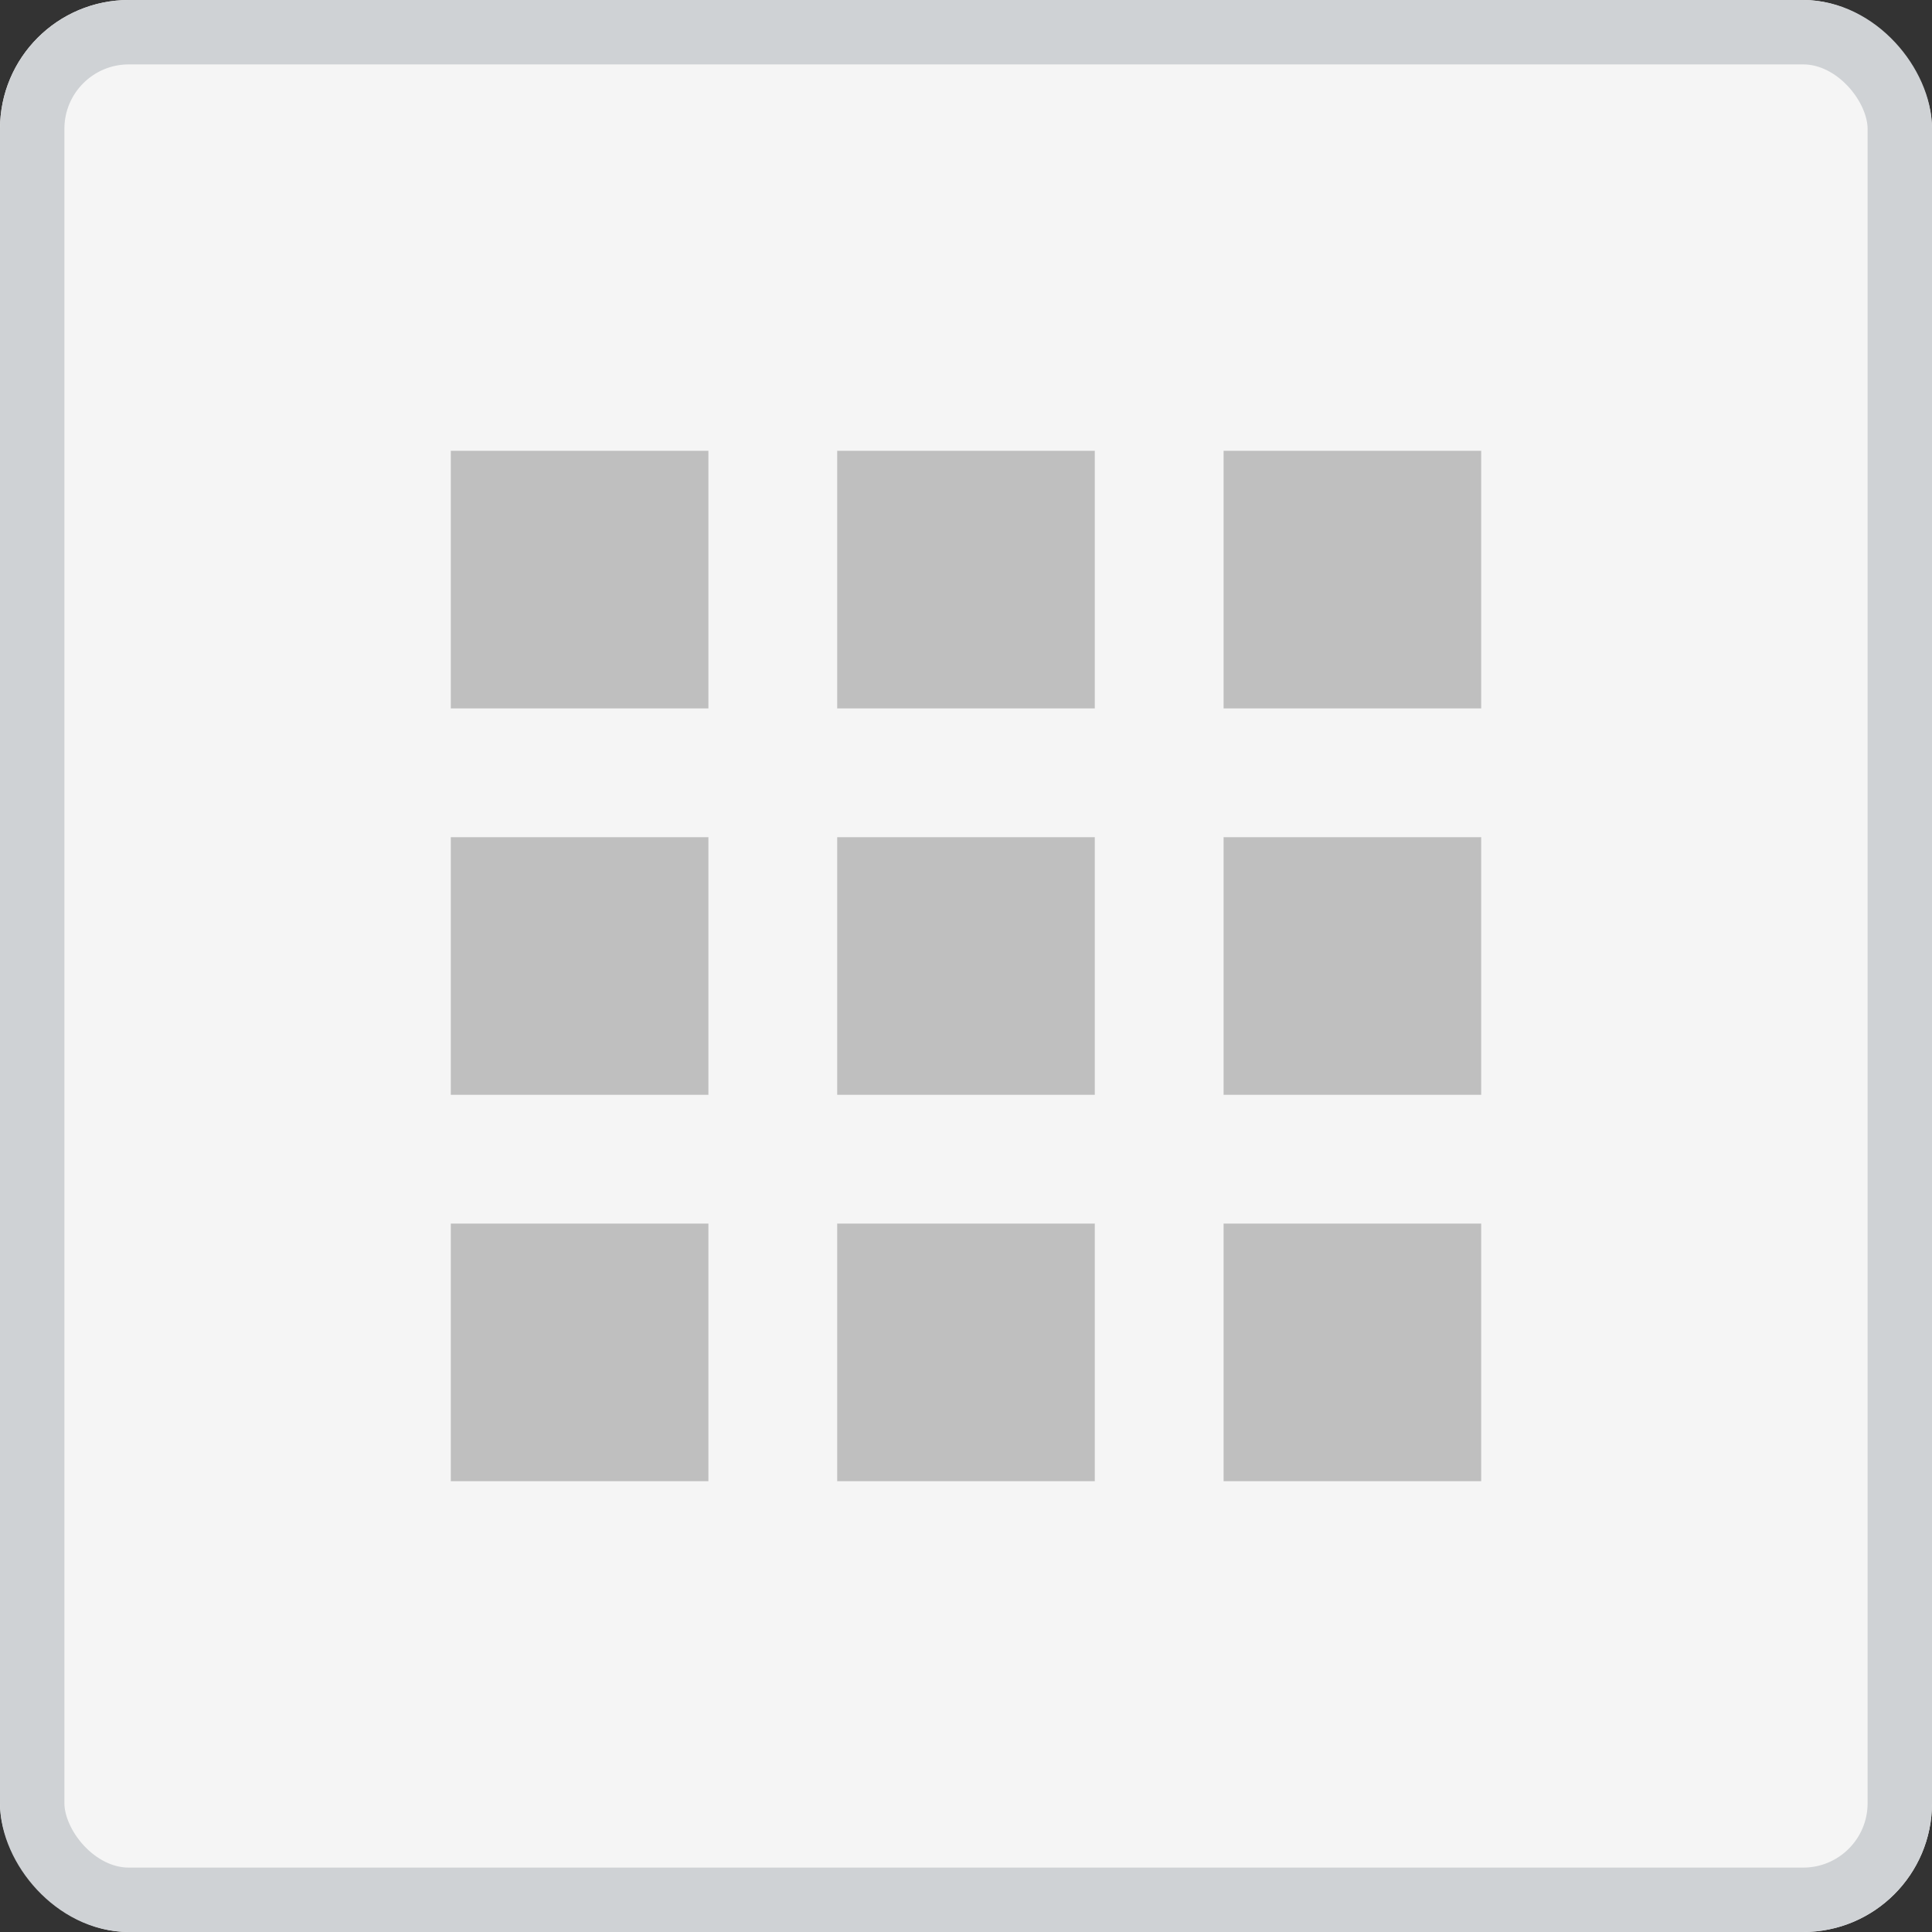 <svg xmlns="http://www.w3.org/2000/svg" width="30" height="30" viewBox="0 0 30 30"><rect x="0" y="0" width="30" height="30" fill="#333333" stroke="none"/><defs><style>.a{fill:#f5f5f5;stroke:#cfd2d5;}.b{fill:none;}.c{fill:#bfbfbf;}.d{stroke:none;}</style></defs><g transform="translate(-1128 -265)"><g class="a" transform="translate(1128 265)"><rect class="d" width="30" height="30" rx="2"/><rect class="b" x="0.5" y="0.5" width="29" height="29" rx="1.5"/></g><g transform="translate(1131 268)"><path class="b" d="M0,0H24V24H0Z"/><path class="c" d="M4,8H8V4H4Zm6,12h4V16H10ZM4,20H8V16H4Zm0-6H8V10H4Zm6,0h4V10H10ZM16,4V8h4V4ZM10,8h4V4H10Zm6,6h4V10H16Zm0,6h4V16H16Z"/></g></g></svg>